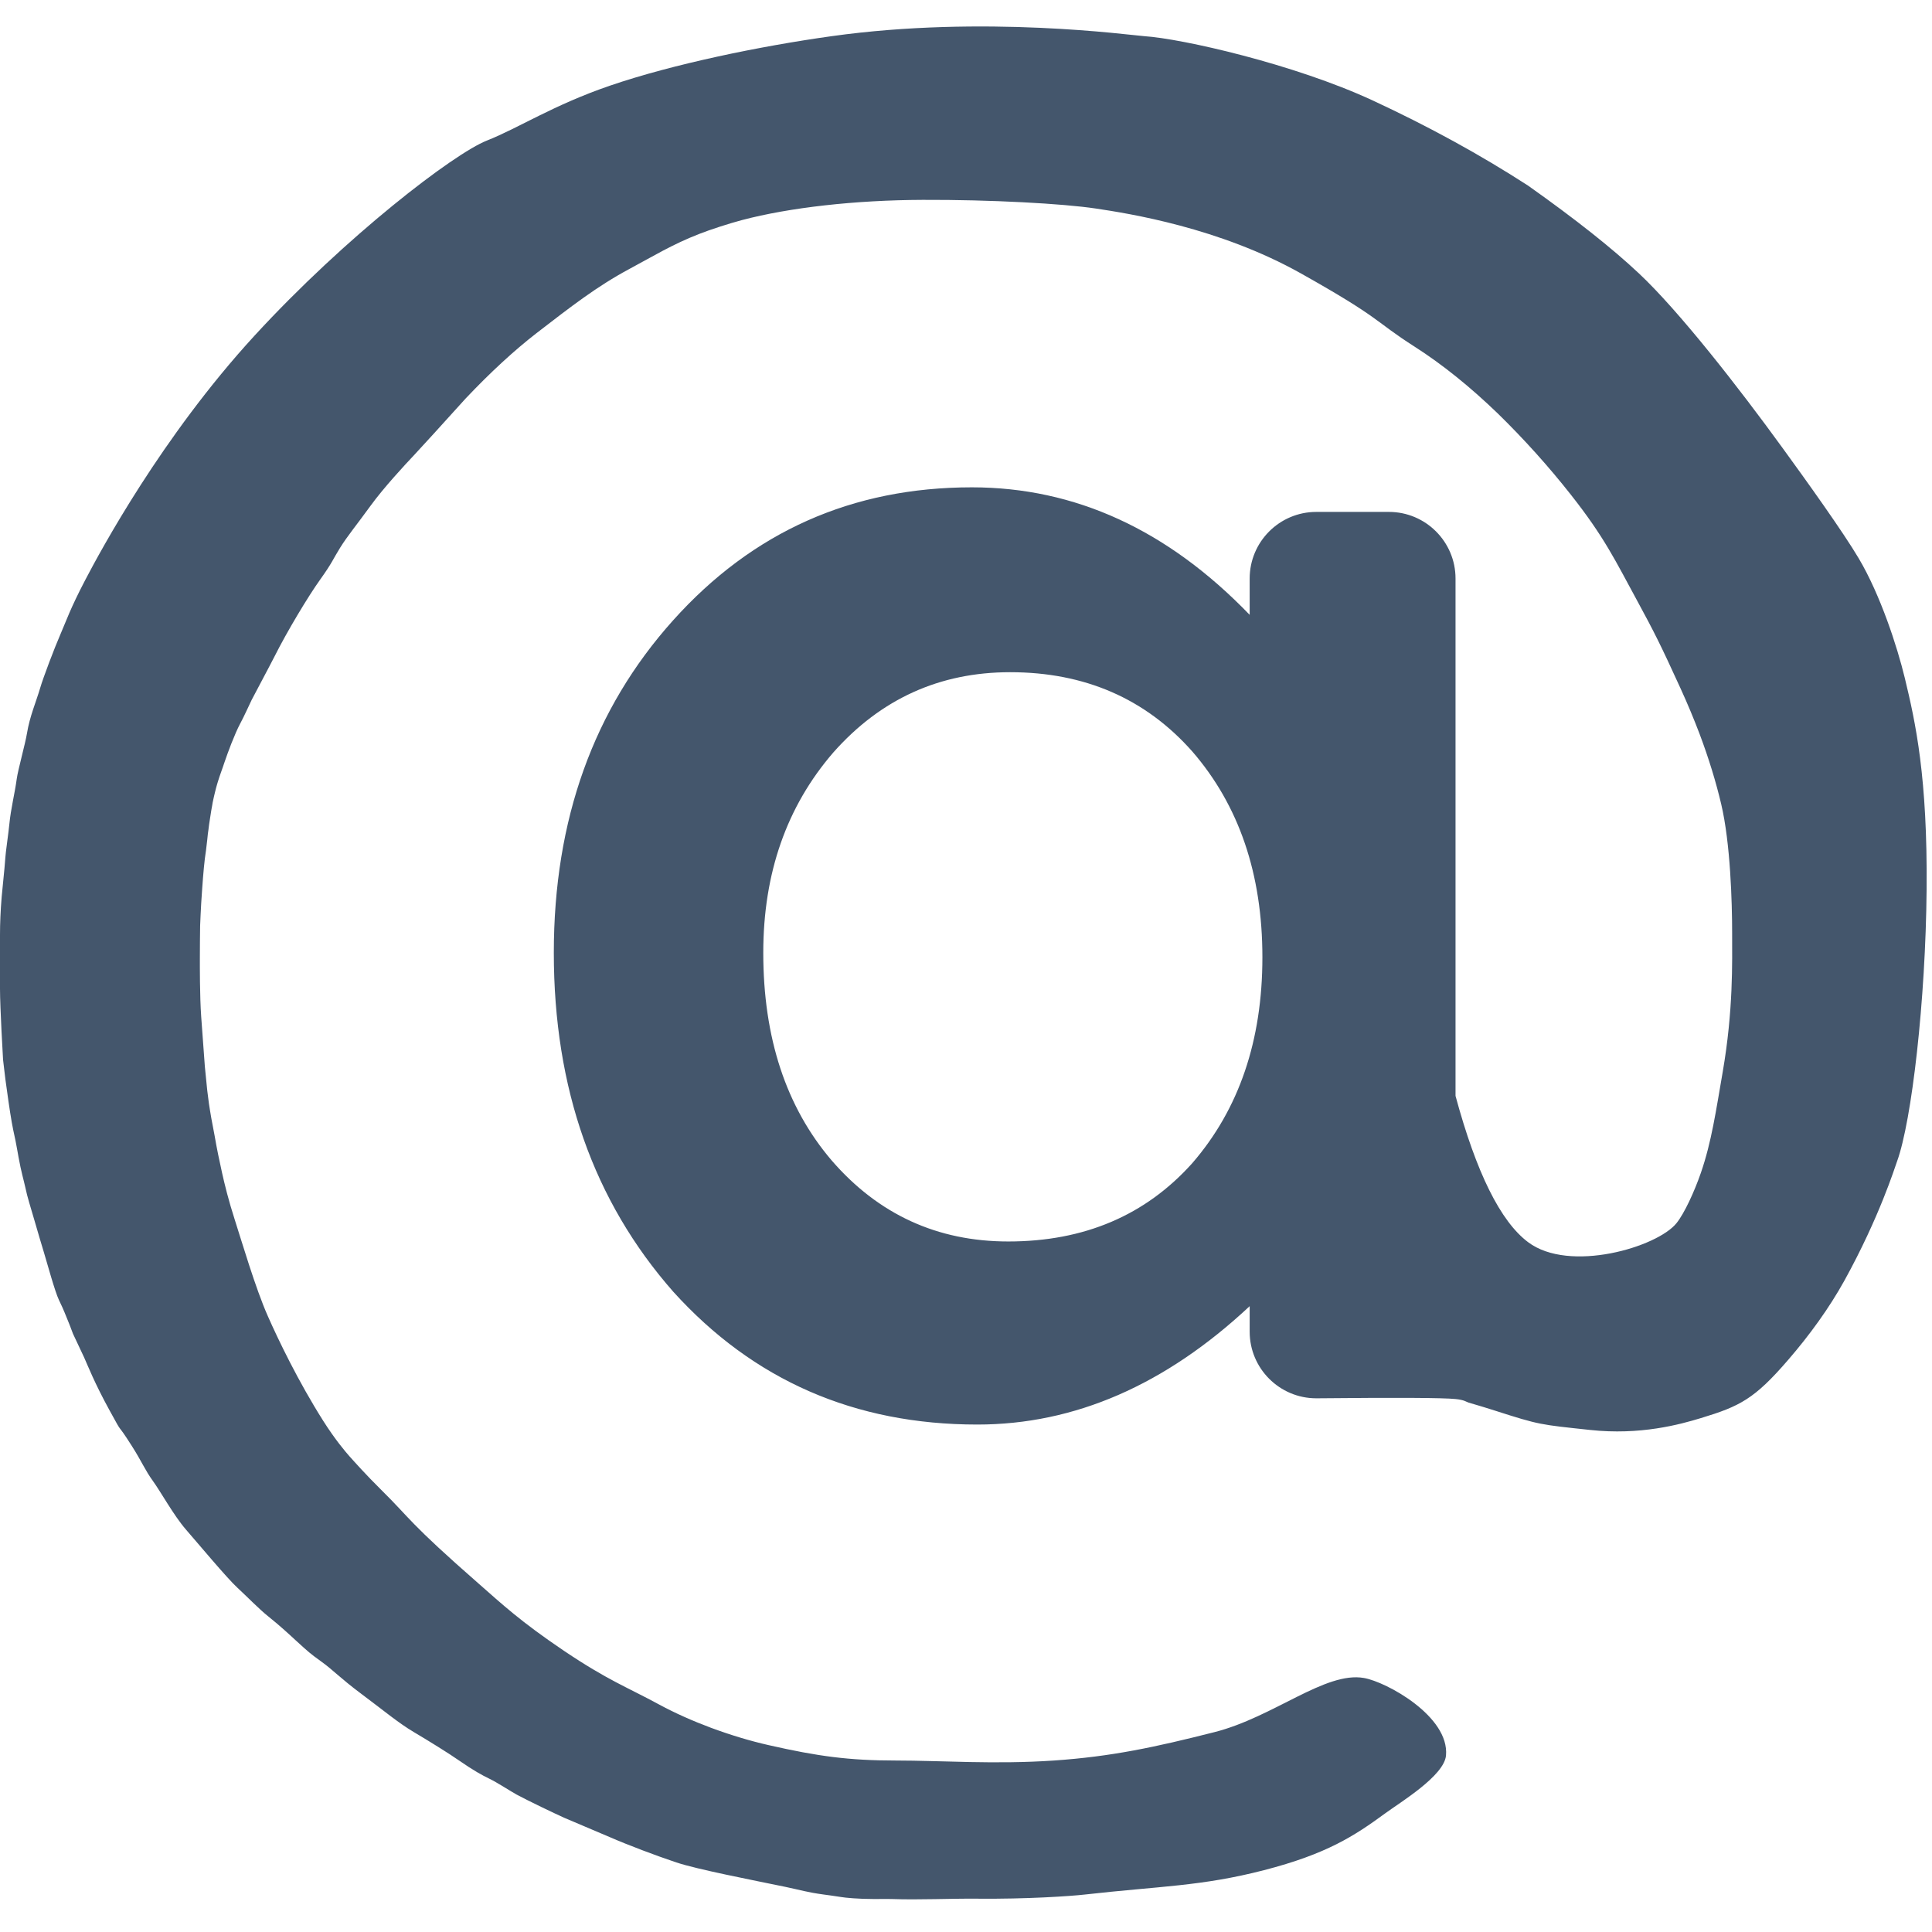 <?xml version="1.0" encoding="UTF-8"?>
<svg width="29px" height="29px" viewBox="0 0 29 29" version="1.1" xmlns="http://www.w3.org/2000/svg" xmlns:xlink="http://www.w3.org/1999/xlink">
    <title>Email Dark</title>
    <g id="Icons" stroke="none" stroke-width="1" fill="none" fill-rule="evenodd">
        <g id="Artboard" transform="translate(-243, -548)" fill="#44566C" fill-rule="nonzero">
            <g id="Email-Dark" transform="translate(243, 548.397)">
                <path d="M14.67,20.986 C16.129,20.986 17.491,20.394 18.758,19.209 L18.758,19.592 C18.758,20.144 19.206,20.592 19.758,20.592 C19.761,20.592 19.764,20.592 19.768,20.592 C20.969,20.58 21.662,20.584 21.848,20.603 C21.984,20.617 22.005,20.644 22.045,20.657 C22.108,20.677 22.17,20.691 22.437,20.776 C23.113,20.993 23.113,20.986 23.867,21.067 C24.62,21.149 25.216,20.985 25.531,20.889 C26.115,20.712 26.335,20.603 26.842,20.014 C27.157,19.65 27.456,19.24 27.687,18.822 C28.213,17.868 28.443,17.123 28.475,17.037 C28.697,16.43 28.905,14.61 28.919,12.957 C28.934,11.273 28.754,10.451 28.592,9.781 C28.479,9.313 28.226,8.533 27.9,7.984 C27.667,7.59 27.115,6.819 26.758,6.329 C26.098,5.419 25.203,4.272 24.601,3.707 C24.2,3.33 23.646,2.891 22.938,2.39 C22.224,1.928 21.446,1.501 20.603,1.11 C19.422,0.563 17.74,0.183 17.177,0.146 C16.958,0.131 14.774,-0.174 12.483,0.146 C11.408,0.296 10.102,0.565 9.158,0.888 C8.302,1.181 7.781,1.527 7.308,1.713 C6.815,1.907 5.193,3.147 3.82,4.642 C2.425,6.161 1.502,7.884 1.282,8.304 C1.051,8.746 0.997,8.917 0.904,9.131 C0.821,9.321 0.648,9.774 0.602,9.933 C0.541,10.141 0.446,10.357 0.405,10.61 C0.379,10.769 0.269,11.162 0.252,11.29 C0.221,11.518 0.163,11.738 0.14,11.976 C0.13,12.086 0.081,12.428 0.081,12.468 C0.081,12.495 0.062,12.694 0.025,13.067 C0.008,13.272 0,13.461 0,13.635 C0,13.772 0,14.172 0,14.446 C0,14.721 0.045,15.502 0.046,15.51 C0.066,15.664 0.064,15.677 0.081,15.804 C0.107,15.995 0.144,16.265 0.177,16.452 C0.191,16.527 0.201,16.581 0.232,16.721 C0.243,16.769 0.267,16.914 0.279,16.977 C0.317,17.189 0.359,17.329 0.377,17.413 C0.416,17.597 0.453,17.697 0.521,17.935 C0.589,18.172 0.612,18.244 0.66,18.405 C0.708,18.565 0.825,18.992 0.884,19.115 C0.942,19.238 0.942,19.238 0.969,19.303 C0.985,19.341 1.003,19.388 1.035,19.465 C1.047,19.493 1.066,19.546 1.095,19.622 C1.168,19.775 1.224,19.894 1.262,19.977 C1.319,20.103 1.415,20.355 1.646,20.776 C1.876,21.198 1.719,20.898 1.983,21.314 C2.125,21.537 2.18,21.675 2.296,21.834 C2.412,21.994 2.61,22.354 2.791,22.562 C2.972,22.77 3.407,23.291 3.559,23.431 C3.71,23.571 3.895,23.761 4.021,23.861 C4.193,23.998 4.362,24.154 4.434,24.221 C4.635,24.404 4.652,24.421 4.826,24.546 C5,24.671 5.104,24.79 5.427,25.031 C5.751,25.272 5.979,25.465 6.213,25.603 C6.423,25.727 6.738,25.922 6.891,26.029 C7.104,26.177 7.242,26.253 7.347,26.303 C7.457,26.355 7.67,26.494 7.756,26.541 C7.925,26.632 8.323,26.823 8.468,26.888 C8.614,26.952 8.939,27.086 9.158,27.181 C9.419,27.295 9.844,27.456 10.153,27.559 C10.461,27.662 11.287,27.822 11.786,27.925 C12.016,27.973 12.115,28.007 12.367,28.041 C12.398,28.045 12.532,28.063 12.625,28.078 C12.685,28.089 12.889,28.108 13.116,28.108 C13.342,28.108 13.332,28.106 13.383,28.108 C13.802,28.123 14.271,28.099 14.67,28.103 C15.415,28.11 16.069,28.065 16.281,28.041 C17.414,27.913 18.032,27.918 18.973,27.675 C19.914,27.432 20.327,27.163 20.795,26.82 C21.02,26.655 21.678,26.259 21.705,25.953 C21.757,25.366 20.813,24.849 20.473,24.79 C19.891,24.688 19.12,25.377 18.229,25.603 C17.338,25.829 16.683,25.97 15.821,26.029 C14.928,26.09 14.139,26.029 13.442,26.029 C12.745,26.029 12.275,25.966 11.538,25.798 C11.262,25.736 10.964,25.646 10.673,25.538 C10.397,25.435 10.129,25.316 9.893,25.188 C9.41,24.926 9.127,24.827 8.468,24.384 C7.81,23.94 7.535,23.681 7.192,23.38 C6.128,22.449 6.168,22.406 5.723,21.967 C5.492,21.739 5.311,21.535 5.248,21.465 C5.186,21.395 5.033,21.216 4.852,20.931 C4.476,20.337 4.176,19.711 4.021,19.36 C3.835,18.943 3.62,18.208 3.525,17.915 C3.43,17.621 3.371,17.377 3.333,17.207 C3.295,17.037 3.252,16.831 3.222,16.653 C3.216,16.617 3.199,16.527 3.171,16.383 C3.157,16.304 3.146,16.232 3.136,16.167 C3.131,16.132 3.123,16.067 3.111,15.973 L3.075,15.613 C3.054,15.316 3.036,15.066 3.02,14.863 C2.998,14.559 3,14.075 3,13.991 C3,13.908 3.002,13.545 3.004,13.499 C3.008,13.405 3.013,13.282 3.02,13.163 C3.03,13.001 3.042,12.846 3.047,12.78 C3.056,12.671 3.063,12.593 3.075,12.49 C3.078,12.466 3.084,12.421 3.092,12.369 C3.099,12.318 3.106,12.259 3.111,12.207 C3.112,12.189 3.116,12.159 3.12,12.12 C3.123,12.1 3.125,12.079 3.129,12.056 C3.132,12.033 3.135,12.009 3.138,11.984 C3.143,11.948 3.149,11.911 3.155,11.872 C3.157,11.857 3.159,11.843 3.162,11.828 C3.164,11.81 3.167,11.793 3.17,11.776 C3.172,11.763 3.175,11.749 3.177,11.736 C3.178,11.728 3.181,11.713 3.184,11.698 C3.187,11.677 3.191,11.656 3.192,11.65 C3.196,11.63 3.2,11.612 3.204,11.594 C3.205,11.586 3.208,11.573 3.212,11.558 C3.215,11.544 3.219,11.528 3.223,11.512 C3.225,11.503 3.24,11.441 3.243,11.431 C3.248,11.413 3.253,11.395 3.258,11.378 C3.262,11.364 3.266,11.351 3.27,11.338 C3.277,11.315 3.284,11.293 3.291,11.272 C3.3,11.244 3.31,11.217 3.319,11.191 C3.336,11.143 3.353,11.097 3.369,11.047 C3.396,10.967 3.434,10.863 3.473,10.763 C3.519,10.647 3.567,10.536 3.601,10.473 C3.665,10.355 3.74,10.185 3.778,10.108 C3.804,10.056 4.05,9.597 4.12,9.458 C4.308,9.083 4.627,8.552 4.805,8.304 C4.993,8.041 4.993,8.005 5.104,7.827 C5.214,7.649 5.358,7.477 5.559,7.199 C5.76,6.922 6.078,6.58 6.213,6.437 C6.341,6.3 6.6,6.016 6.989,5.585 C7.36,5.193 7.715,4.866 8.054,4.603 C8.564,4.21 8.956,3.903 9.453,3.637 C9.797,3.453 10.093,3.27 10.502,3.112 C10.657,3.051 10.939,2.959 11.135,2.907 C11.851,2.718 12.831,2.607 13.851,2.603 C14.871,2.599 15.954,2.659 16.448,2.733 C16.942,2.807 18.301,3.019 19.527,3.707 C20.753,4.395 20.612,4.409 21.233,4.806 C21.646,5.07 22.063,5.405 22.482,5.809 C22.878,6.196 23.243,6.602 23.578,7.027 C24.081,7.665 24.241,8.006 24.58,8.63 C24.828,9.087 24.926,9.28 25.224,9.933 C25.333,10.171 25.427,10.398 25.51,10.616 C25.653,10.996 25.759,11.347 25.836,11.674 C25.974,12.259 26,13.142 26,13.612 C26,14.049 26.019,14.765 25.858,15.696 C25.758,16.272 25.691,16.745 25.531,17.207 C25.433,17.491 25.283,17.816 25.165,17.963 C24.876,18.323 23.559,18.715 22.938,18.249 C22.523,17.938 22.16,17.206 21.848,16.053 L21.848,8.287 C21.848,7.735 21.4,7.287 20.848,7.287 L19.758,7.287 C19.206,7.287 18.758,7.735 18.758,8.287 L18.758,8.832 L18.758,8.832 C17.528,7.556 16.138,6.918 14.588,6.918 C12.793,6.918 11.298,7.583 10.104,8.914 C8.91,10.244 8.313,11.908 8.313,13.904 C8.313,15.937 8.91,17.632 10.104,18.99 C11.307,20.321 12.829,20.986 14.67,20.986 Z M15.135,18.238 C14.069,18.238 13.185,17.832 12.483,17.021 C11.799,16.219 11.457,15.18 11.457,13.904 C11.457,12.71 11.808,11.707 12.51,10.896 C13.221,10.094 14.105,9.693 15.162,9.693 C16.283,9.693 17.195,10.09 17.897,10.883 C18.599,11.694 18.949,12.724 18.949,13.972 C18.949,15.221 18.599,16.251 17.897,17.062 C17.195,17.846 16.274,18.238 15.135,18.238 Z" id="a-copy"></path>
            </g>
        </g>
    </g>
</svg>